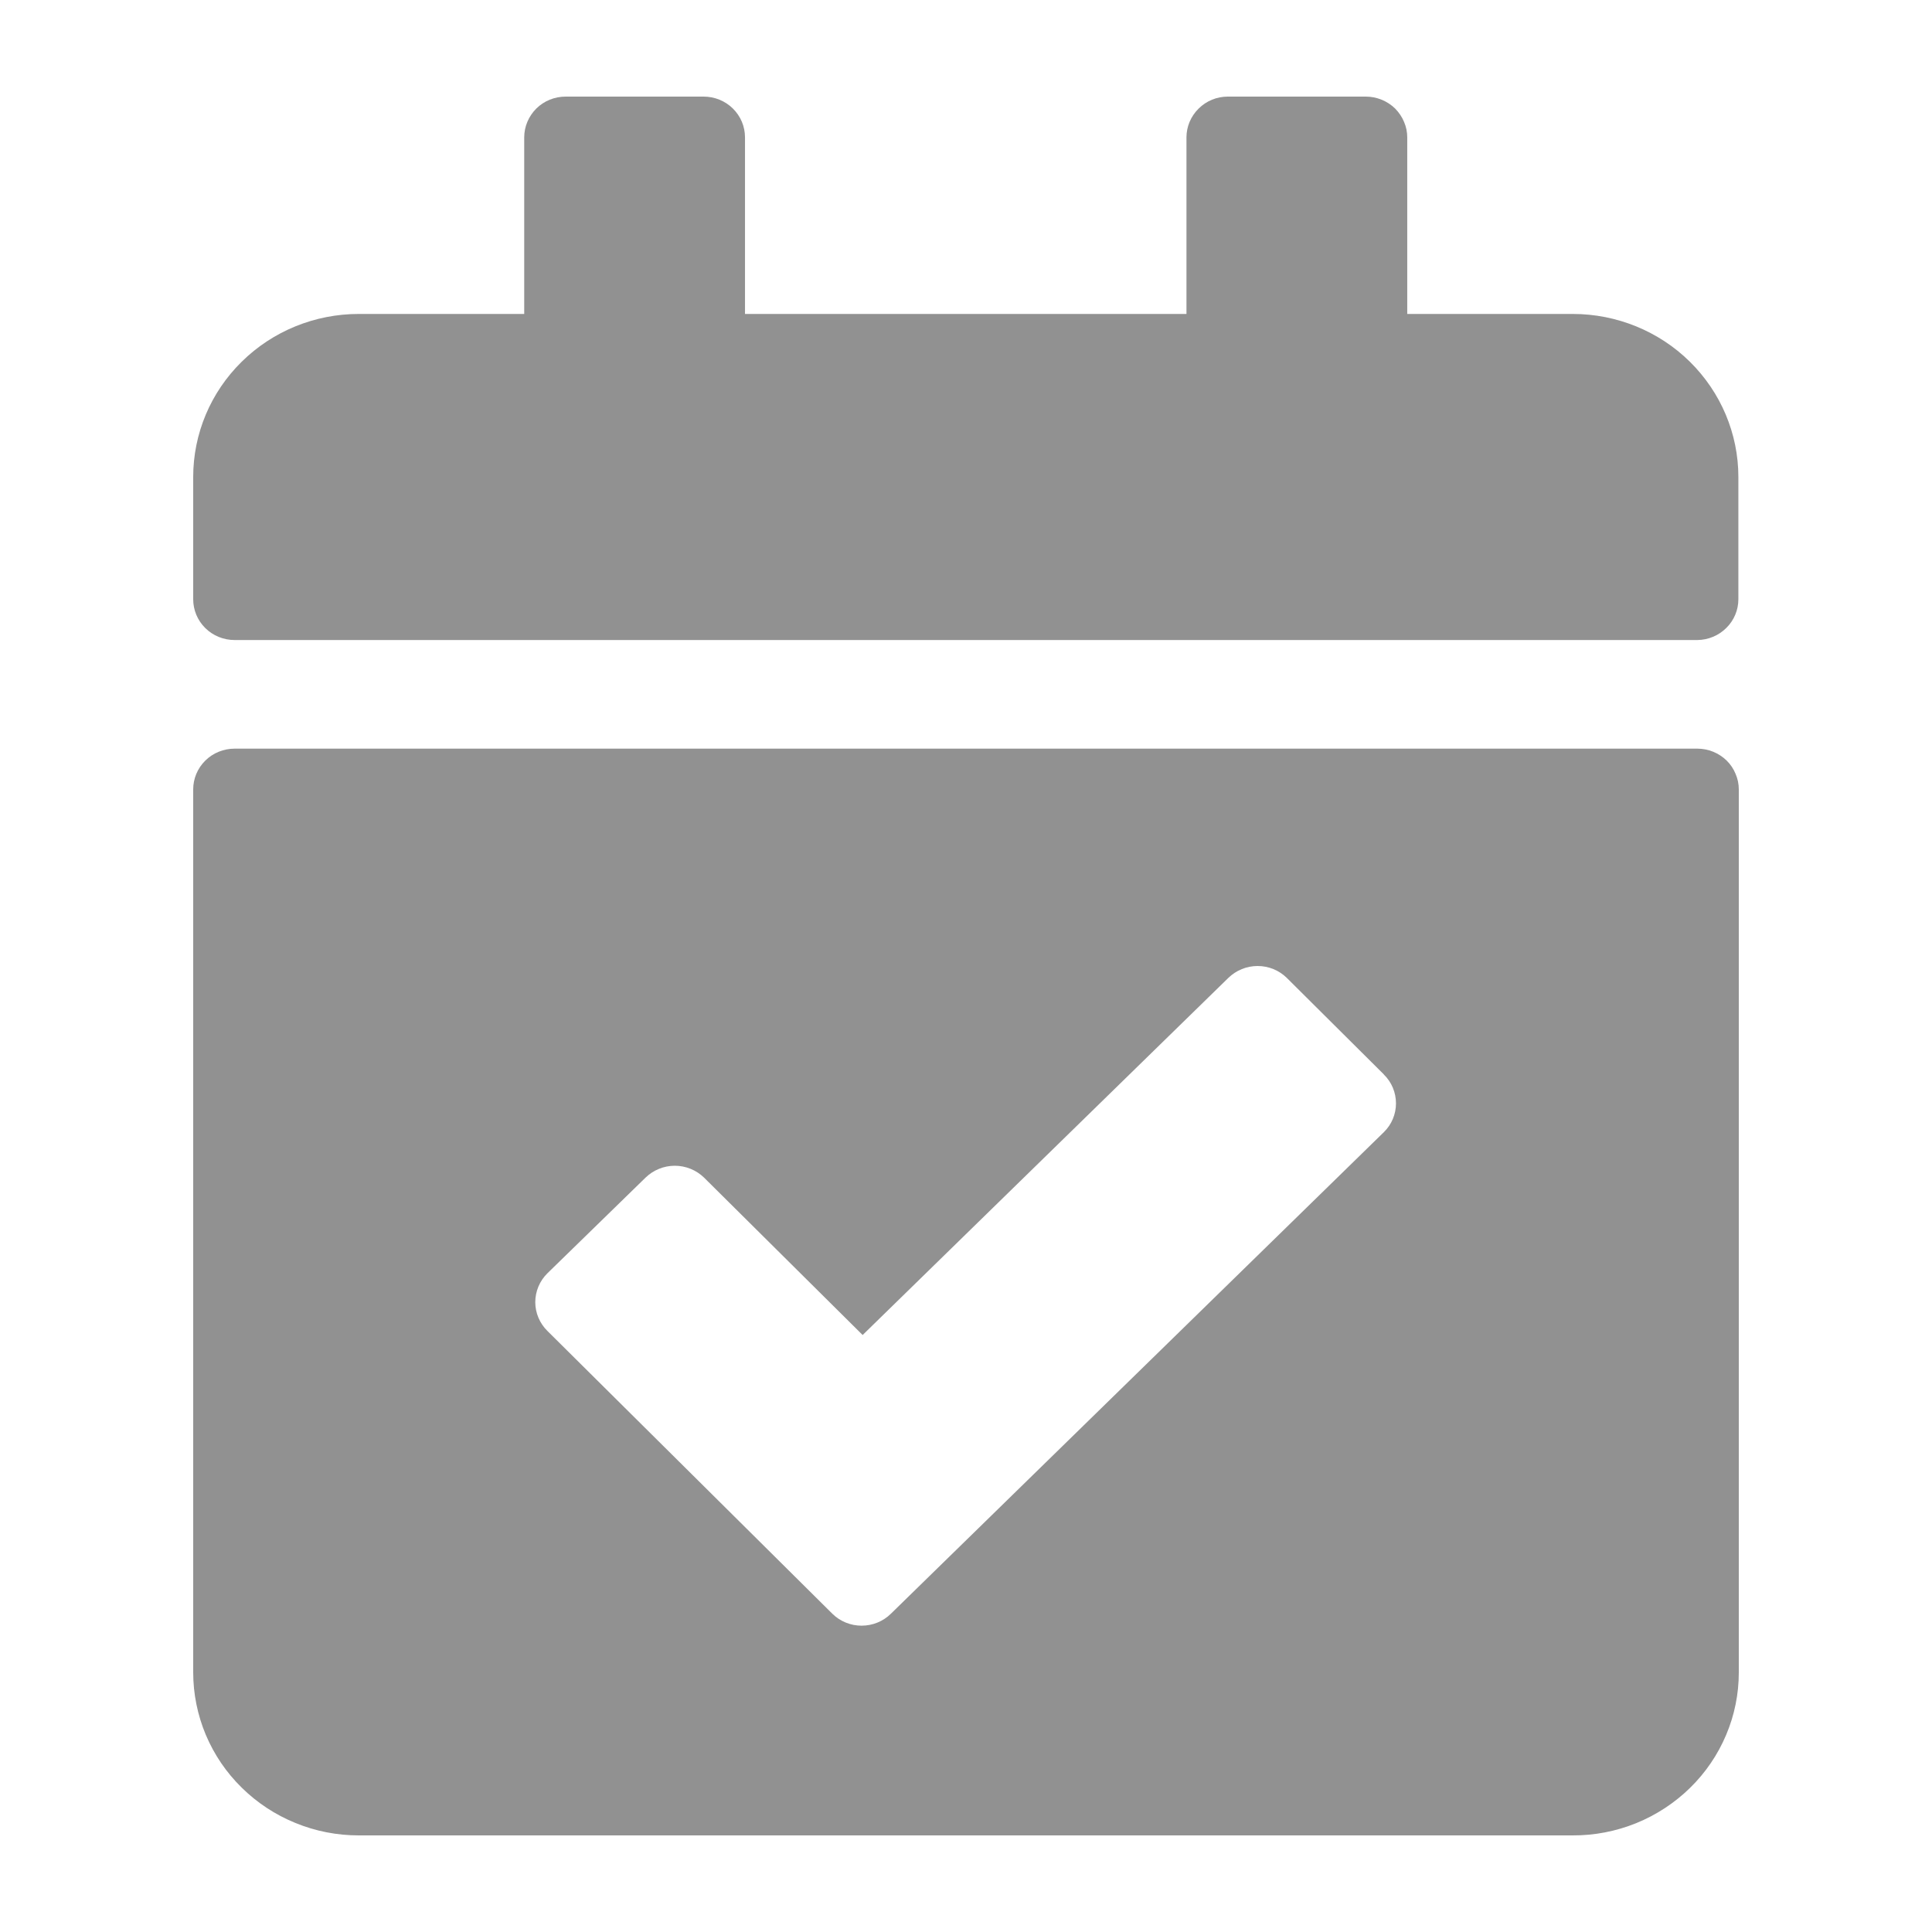 <svg width="18" height="18" viewBox="0 0 18 18" fill="none" xmlns="http://www.w3.org/2000/svg">
<path d="M15.814 5.963H2.186C2.083 5.963 1.985 5.923 1.913 5.852C1.84 5.78 1.8 5.684 1.8 5.583V4.444C1.8 4.041 1.962 3.655 2.252 3.37C2.541 3.085 2.933 2.925 3.342 2.925H4.884V1.28C4.884 1.179 4.925 1.083 4.997 1.011C5.069 0.94 5.167 0.9 5.27 0.9H6.555C6.658 0.9 6.756 0.94 6.828 1.011C6.901 1.083 6.941 1.179 6.941 1.28V2.925H11.054V1.28C11.054 1.179 11.095 1.083 11.167 1.012C11.239 0.94 11.337 0.9 11.439 0.9L12.725 0.9C12.775 0.9 12.826 0.91 12.872 0.929C12.919 0.948 12.962 0.976 12.998 1.011C13.033 1.047 13.062 1.089 13.081 1.135C13.101 1.181 13.111 1.23 13.111 1.28V2.925H14.653C15.062 2.925 15.455 3.085 15.744 3.37C16.033 3.655 16.196 4.041 16.196 4.444V5.583C16.196 5.683 16.156 5.779 16.084 5.85C16.013 5.921 15.916 5.962 15.814 5.963ZM2.186 6.975H15.814C15.865 6.975 15.915 6.985 15.962 7.004C16.008 7.023 16.051 7.051 16.087 7.086C16.123 7.122 16.151 7.163 16.17 7.21C16.19 7.256 16.2 7.305 16.2 7.355V15.582C16.2 15.782 16.16 15.98 16.082 16.164C16.004 16.349 15.89 16.516 15.746 16.657C15.602 16.798 15.431 16.91 15.244 16.986C15.056 17.062 14.855 17.101 14.652 17.1H3.342C3.14 17.1 2.939 17.061 2.752 16.984C2.565 16.908 2.395 16.796 2.252 16.655C2.108 16.514 1.995 16.347 1.917 16.162C1.84 15.978 1.8 15.78 1.8 15.581L1.8 7.355C1.8 7.254 1.84 7.158 1.913 7.086C1.985 7.015 2.083 6.975 2.186 6.975ZM12.894 10.011L11.989 9.111C11.917 9.04 11.819 9 11.717 9C11.615 9 11.517 9.04 11.444 9.111L8.037 12.438L6.56 10.972C6.487 10.901 6.389 10.861 6.287 10.861C6.185 10.861 6.087 10.901 6.014 10.972L5.1 11.863C5.028 11.934 4.987 12.031 4.987 12.132C4.987 12.232 5.028 12.329 5.1 12.4L7.755 15.035C7.827 15.106 7.925 15.146 8.027 15.146C8.13 15.146 8.228 15.106 8.3 15.035L12.893 10.548C12.966 10.477 13.006 10.38 13.006 10.28C13.006 10.179 12.966 10.082 12.893 10.011H12.894Z" fill="#919191"/>
</svg>
